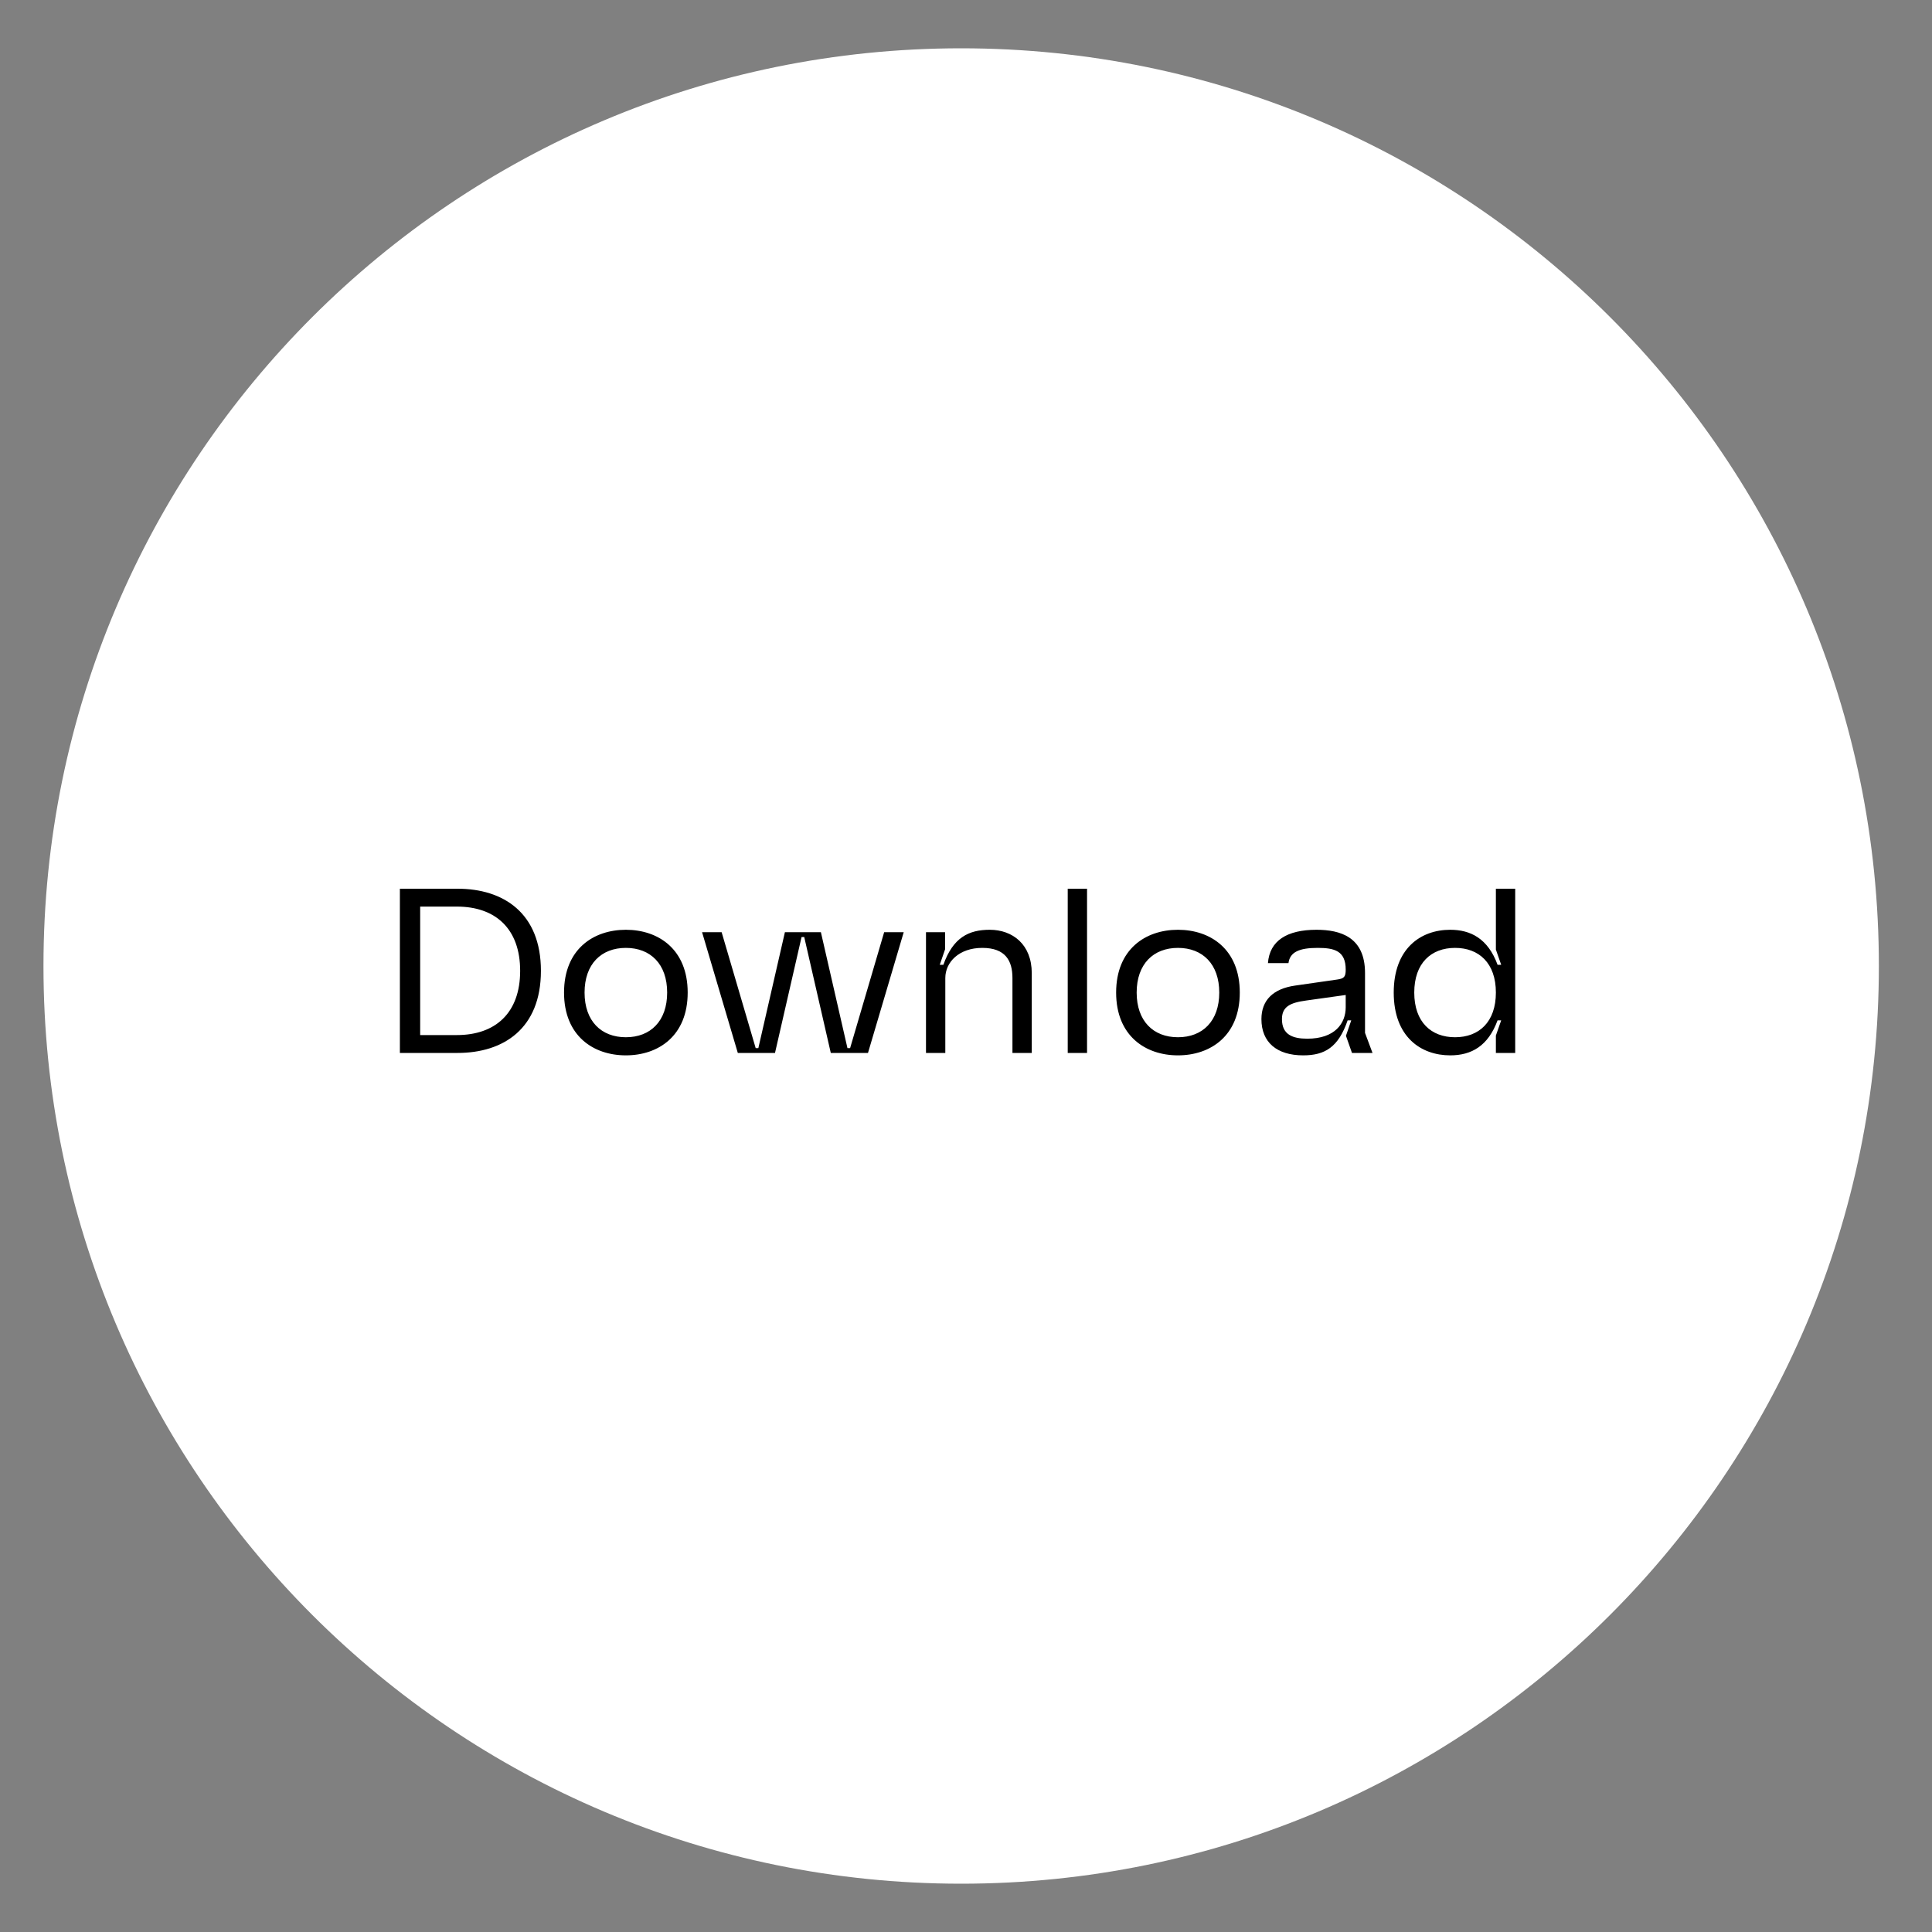 <svg viewBox="0 0 200 200" fill="none" xmlns="http://www.w3.org/2000/svg">
<rect x="0" y="0" width="200" height="200" fill="#808080" stroke="none"/>
<path d="M99.5 195C151.967 195 194.5 152.467 194.5 100C194.5 47.533 151.967 5 99.5 5C47.033 5 4.5 47.533 4.5 100C4.5 152.467 47.033 195 99.5 195Z" fill="white" class="svg-background"/>
<path d="M41.396 109H47.371C52.096 109 55.996 106.5 55.996 100.5C55.996 94.5 52.096 92 47.371 92H41.396V109ZM43.496 107.15V93.85H47.296C51.271 93.85 53.846 96.125 53.846 100.5C53.846 104.875 51.271 107.15 47.296 107.15H43.496ZM64.789 109.25C68.164 109.25 71.189 107.225 71.189 102.75C71.189 98.275 68.164 96.25 64.789 96.25C61.414 96.25 58.389 98.275 58.389 102.75C58.389 107.225 61.414 109.25 64.789 109.25ZM60.514 102.75C60.514 99.8 62.239 98.125 64.789 98.125C67.339 98.125 69.064 99.8 69.064 102.75C69.064 105.7 67.339 107.375 64.789 107.375C62.239 107.375 60.514 105.7 60.514 102.75ZM76.378 109H80.228L82.978 97H83.253L86.003 109H89.853L93.553 96.5H91.528L88.003 108.5H87.728L84.978 96.5H81.253L78.503 108.5H78.228L74.703 96.5H72.678L76.378 109ZM95.858 109H97.858V101.25C97.858 99.6 99.283 98.125 101.683 98.125C104.083 98.125 104.808 99.45 104.808 101.25V109H106.808V100.75C106.808 97.75 104.808 96.25 102.458 96.25C100.283 96.25 98.658 97.05 97.658 99.875H97.283L97.833 98.275V96.5H95.858V109ZM110.531 109H112.531V92H110.531V109ZM121.942 109.25C125.317 109.25 128.342 107.225 128.342 102.75C128.342 98.275 125.317 96.25 121.942 96.25C118.567 96.25 115.542 98.275 115.542 102.75C115.542 107.225 118.567 109.25 121.942 109.25ZM117.667 102.75C117.667 99.8 119.392 98.125 121.942 98.125C124.492 98.125 126.217 99.8 126.217 102.75C126.217 105.7 124.492 107.375 121.942 107.375C119.392 107.375 117.667 105.7 117.667 102.75ZM134.907 109.25C137.157 109.25 138.557 108.4 139.507 105.625H139.882L139.332 107.225L139.957 109H142.082L141.307 106.925V100.725C141.307 97 138.757 96.25 136.282 96.25C133.232 96.25 131.432 97.375 131.257 99.7H133.382C133.532 98.55 134.507 98.125 136.407 98.125C138.132 98.125 139.307 98.425 139.307 100.375C139.307 101.1 139.157 101.3 138.432 101.4L134.082 102.025C131.782 102.35 130.582 103.55 130.582 105.5C130.582 107.9 132.182 109.25 134.907 109.25ZM132.707 105.5C132.707 104.225 133.532 103.8 135.207 103.575L139.307 103V104.275C139.307 105.925 138.207 107.525 135.332 107.525C133.807 107.525 132.707 107.1 132.707 105.5ZM150.128 109.25C152.328 109.25 154.053 108.275 155.028 105.625H155.403L154.853 107.2V109H156.853V92H154.853V98.3L155.403 99.875H155.028C154.028 97.15 152.228 96.25 150.128 96.25C147.053 96.25 144.278 98.2 144.278 102.75C144.278 107.35 147.103 109.25 150.128 109.25ZM146.403 102.75C146.403 99.7 148.153 98.125 150.628 98.125C153.103 98.125 154.853 99.7 154.853 102.75C154.853 105.8 153.103 107.375 150.628 107.375C148.153 107.375 146.403 105.8 146.403 102.75Z" fill="black" class="svg-foreground"/>
</svg>
